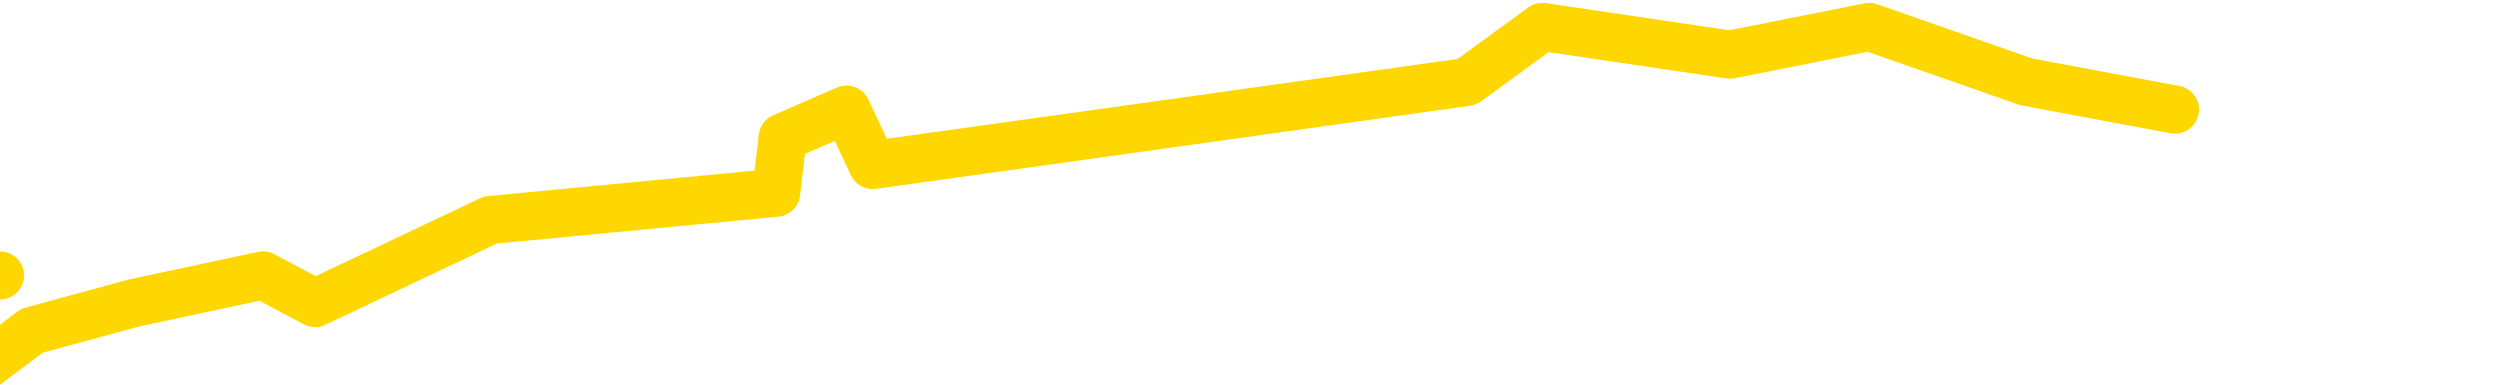 <svg xmlns="http://www.w3.org/2000/svg" version="1.1" viewBox="0 0 6500 1000">
	<path fill="none" stroke="gold" stroke-width="125" stroke-linecap="round" stroke-linejoin="round" d="M0 716  L-22856 716 L-22444 572 L-22219 644 L-22162 572 L-22124 429 L-21940 285 L-21450 142 L-21156 70 L-20845 -1 L-20611 -145 L-20557 -288 L-20498 -432 L-20345 -503 L-20304 -575 L-20172 -647 L-19879 -575 L-19339 -647 L-18728 -791 L-18680 -647 L-18040 -791 L-18007 -719 L-17481 -862 L-17349 -934 L-16959 -1221 L-16630 -1365 L-16513 -1508 L-16302 -1365 L-15585 -1437 L-15015 -1508 L-14908 -1580 L-14733 -1724 L-14512 -1867 L-14111 -1939 L-14085 -2083 L-13157 -2226 L-13069 -2370 L-12987 -2513 L-12917 -2657 L-12620 -2729 L-12468 -2801 L-10578 -2370 L-10477 -2585 L-10215 -2729 L-9921 -2585 L-9779 -2729 L-9531 -2801 L-9495 -2872 L-9337 -3016 L-8873 -3088 L-8620 -3231 L-8408 -3303 L-8157 -3375 L-7808 -3519 L-6880 -3662 L-6787 -3806 L-6376 -3877 L-5205 -3949 L-4016 -4093 L-3924 -4236 L-3896 -4380 L-3630 -4595 L-3331 -4739 L-3203 -4811 L-3165 -4954 L-2350 -4452 L-1967 -4524 L-906 -4667 L-845 -4739 L-580 1075 L-108 1003 L83 860 L347 788 L684 716 L819 788 L1275 572 L2018 501 L2035 357 L2201 285 L2269 429 L2785 357 L3814 213 L4010 70 L4498 142 L4860 70 L5269 213 L5655 285" />
</svg>
